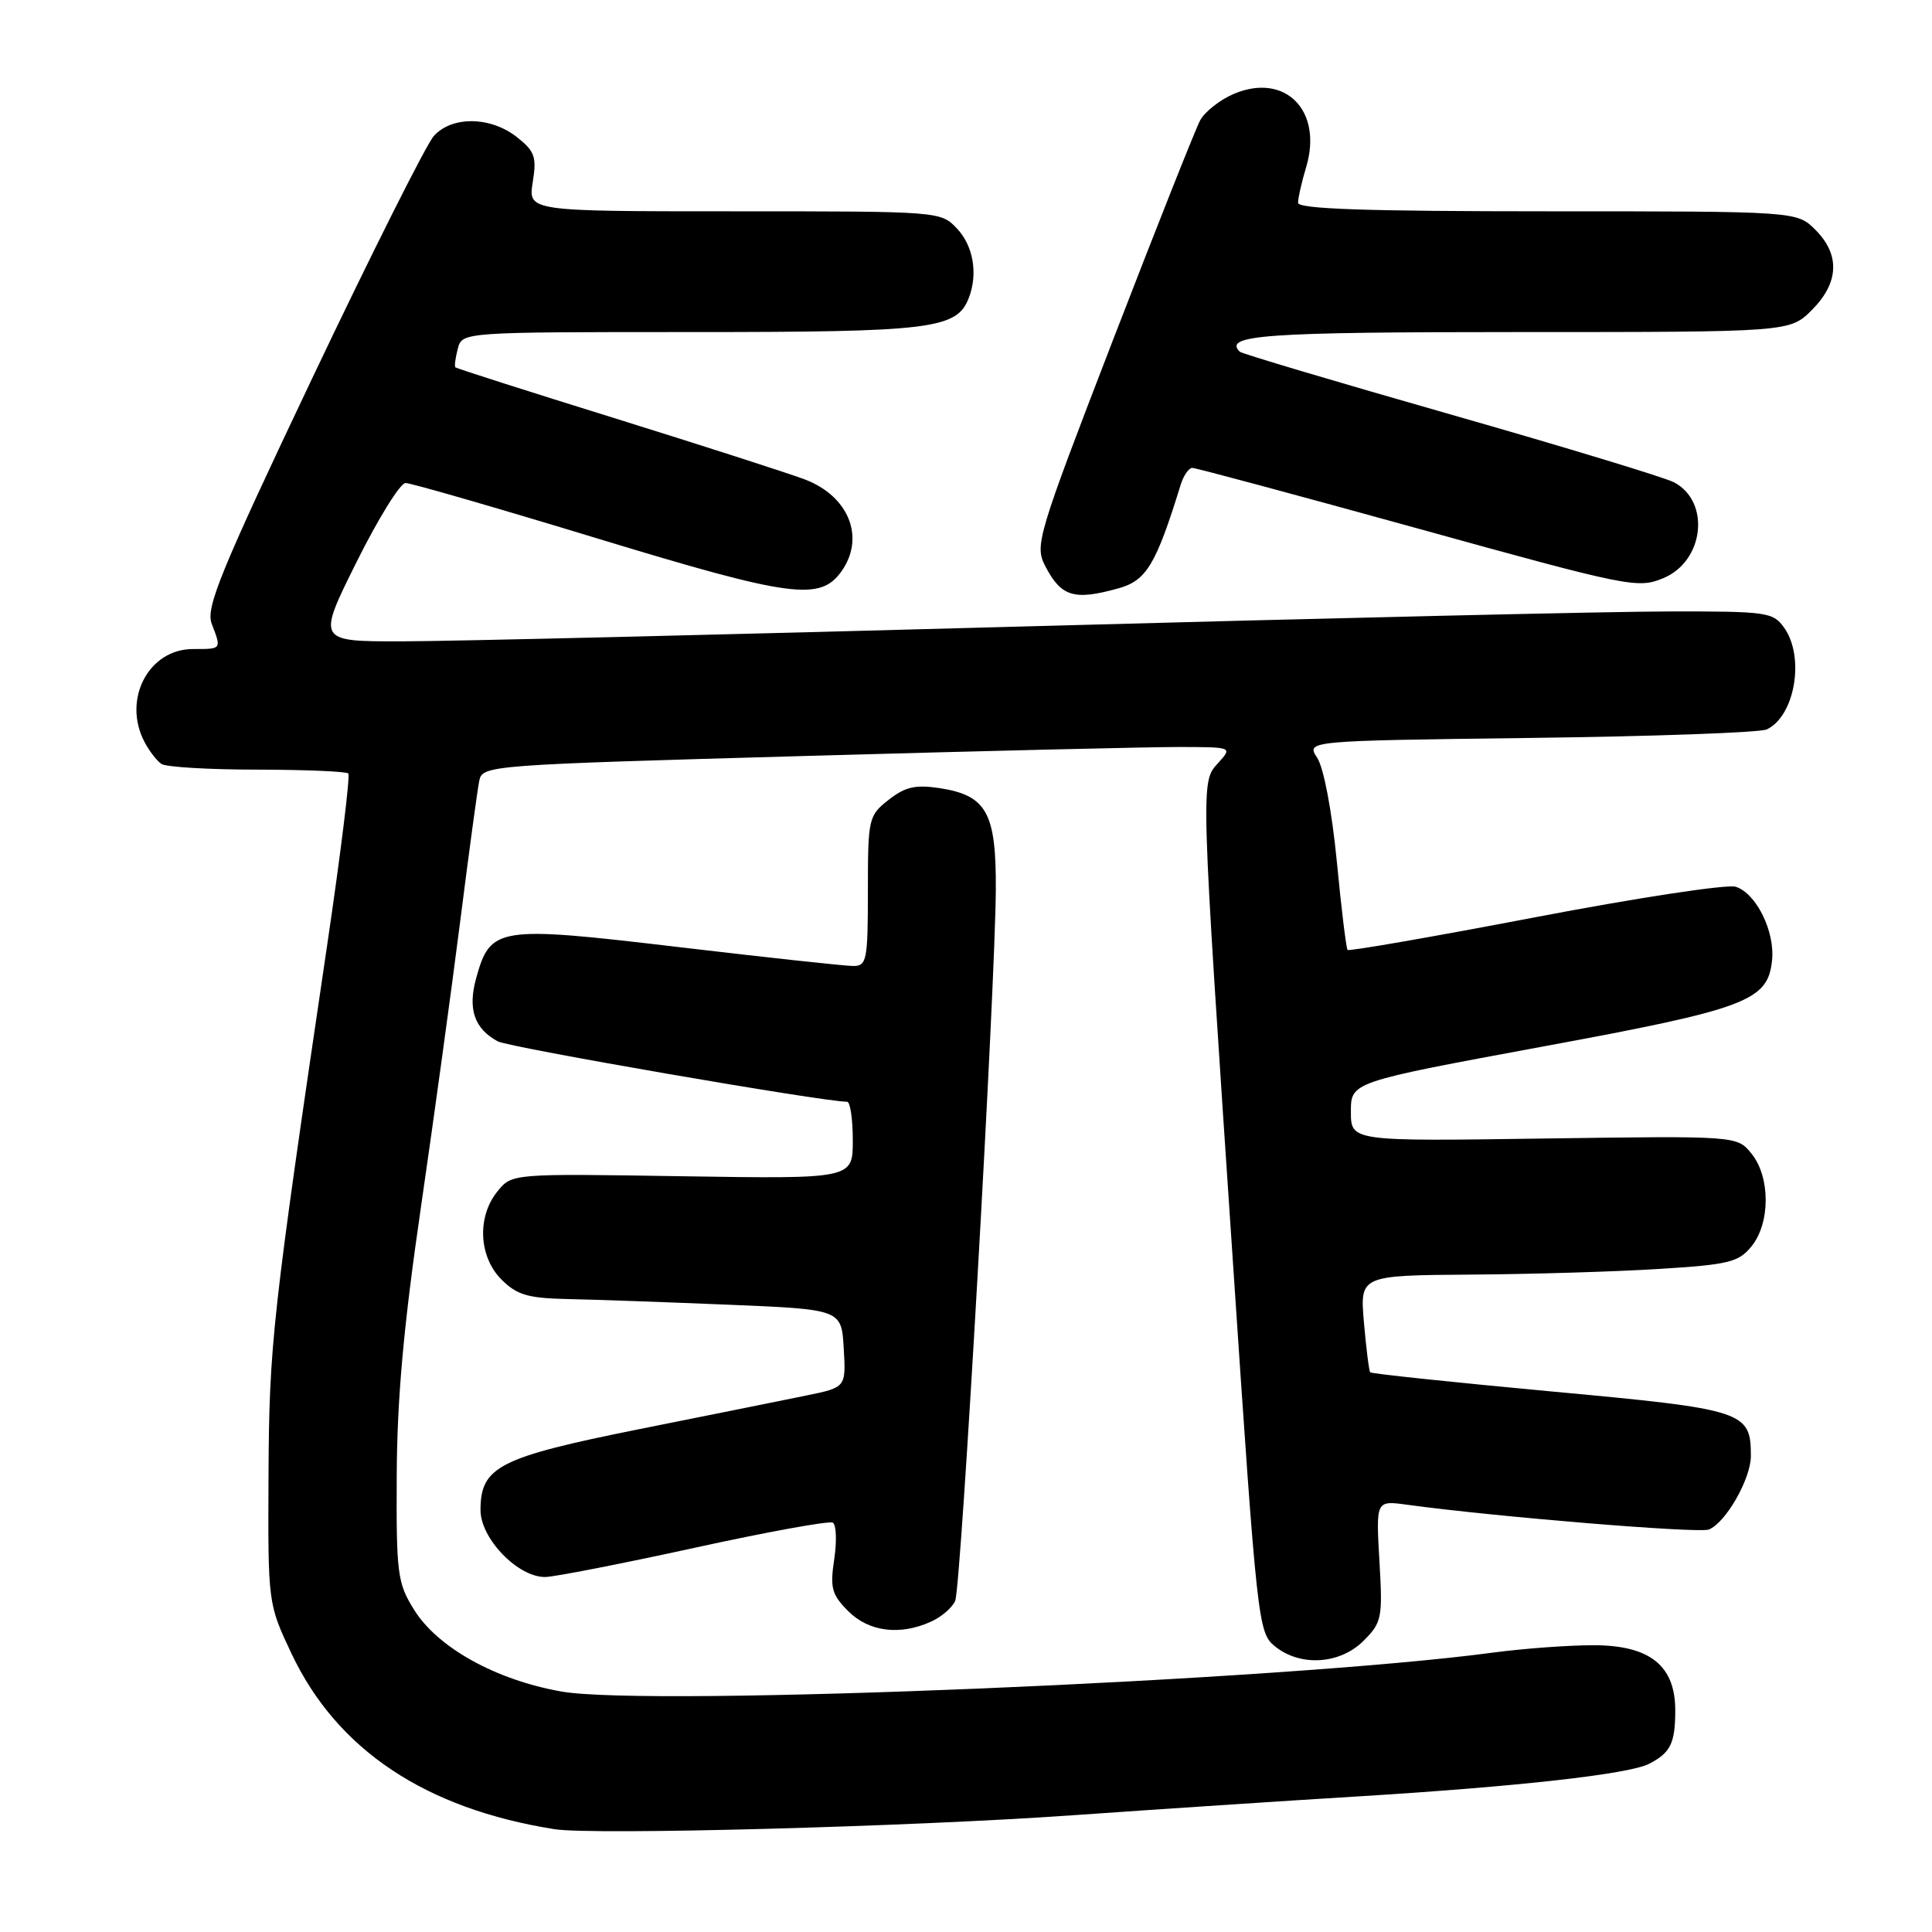 <?xml version="1.0" encoding="UTF-8" standalone="no"?>
<!DOCTYPE svg PUBLIC "-//W3C//DTD SVG 1.1//EN" "http://www.w3.org/Graphics/SVG/1.1/DTD/svg11.dtd" >
<svg xmlns="http://www.w3.org/2000/svg" xmlns:xlink="http://www.w3.org/1999/xlink" version="1.1" viewBox="0 0 256 256">
 <g >
 <path fill="currentColor"
d=" M 142.00 240.54 C 153.28 239.75 170.38 238.61 180.00 238.03 C 201.18 236.73 215.80 235.09 218.50 233.72 C 221.34 232.27 221.97 231.01 221.98 226.70 C 222.01 220.71 218.63 218.00 211.12 218.00 C 207.83 218.00 201.85 218.44 197.82 218.98 C 169.89 222.71 85.97 226.21 74.35 224.13 C 65.65 222.58 57.98 218.31 54.86 213.29 C 52.66 209.76 52.50 208.53 52.57 195.50 C 52.61 185.33 53.49 175.62 55.77 160.00 C 57.49 148.18 59.84 131.07 60.99 122.00 C 62.14 112.92 63.27 104.57 63.51 103.43 C 63.94 101.41 64.78 101.35 106.72 100.17 C 130.25 99.50 152.61 98.97 156.40 98.98 C 163.31 99.00 163.31 99.00 161.42 101.09 C 159.07 103.68 159.05 102.87 163.38 167.40 C 166.58 215.21 166.71 216.34 168.94 218.15 C 172.30 220.87 177.55 220.54 180.67 217.42 C 183.11 214.98 183.22 214.41 182.78 206.83 C 182.32 198.82 182.32 198.82 186.41 199.38 C 198.10 200.98 225.05 203.20 226.42 202.67 C 228.64 201.82 231.99 195.98 232.00 192.94 C 232.00 187.00 231.21 186.74 205.52 184.37 C 192.50 183.16 181.71 182.02 181.56 181.84 C 181.40 181.65 181.03 178.69 180.73 175.25 C 180.19 169.00 180.19 169.00 194.84 168.89 C 202.91 168.84 214.15 168.50 219.84 168.14 C 229.09 167.57 230.38 167.25 232.09 165.14 C 234.59 162.05 234.59 155.95 232.08 152.86 C 230.17 150.50 230.17 150.50 204.58 150.86 C 179.00 151.23 179.00 151.23 179.00 147.30 C 179.00 143.38 179.00 143.38 204.23 138.71 C 231.54 133.67 234.27 132.64 234.81 127.21 C 235.19 123.39 232.70 118.36 229.99 117.50 C 228.88 117.14 216.93 118.96 203.43 121.54 C 189.94 124.12 178.75 126.07 178.56 125.87 C 178.38 125.66 177.73 120.37 177.13 114.09 C 176.48 107.45 175.40 101.74 174.54 100.42 C 173.06 98.16 173.06 98.16 202.78 97.78 C 219.13 97.58 233.23 97.07 234.11 96.65 C 237.82 94.90 239.17 87.12 236.44 83.22 C 234.96 81.11 234.22 81.00 221.19 81.02 C 213.66 81.02 175.32 81.92 136.00 83.00 C 96.67 84.08 59.44 84.98 53.26 84.98 C 42.01 85.00 42.01 85.00 47.23 74.50 C 50.11 68.72 53.03 64.00 53.74 64.00 C 54.44 64.00 65.93 67.32 79.26 71.38 C 104.90 79.18 108.70 79.69 111.53 75.66 C 114.67 71.18 112.45 65.71 106.60 63.51 C 104.35 62.67 93.07 59.04 81.55 55.45 C 70.03 51.87 60.48 48.82 60.34 48.67 C 60.20 48.53 60.34 47.42 60.66 46.21 C 61.23 44.00 61.23 44.00 91.67 44.00 C 123.52 44.00 126.79 43.60 128.38 39.46 C 129.60 36.29 128.97 32.59 126.83 30.31 C 124.66 28.00 124.60 28.00 97.31 28.00 C 69.98 28.00 69.98 28.00 70.59 24.15 C 71.13 20.78 70.87 20.04 68.47 18.15 C 64.99 15.42 59.90 15.35 57.49 18.01 C 56.50 19.11 49.25 33.54 41.39 50.08 C 29.18 75.79 27.25 80.52 28.05 82.64 C 29.36 86.07 29.41 86.00 25.57 86.00 C 19.68 86.00 16.19 92.69 19.15 98.32 C 19.78 99.52 20.79 100.83 21.40 101.23 C 22.00 101.64 27.71 101.98 34.08 101.98 C 40.45 101.99 45.89 102.22 46.15 102.49 C 46.42 102.75 45.16 112.99 43.35 125.24 C 36.04 174.68 35.67 178.11 35.58 195.50 C 35.50 212.50 35.50 212.50 38.65 219.16 C 44.68 231.87 56.39 239.68 73.50 242.38 C 78.59 243.18 120.39 242.06 142.00 240.54 Z  M 123.40 214.86 C 124.77 214.24 126.20 213.00 126.57 212.11 C 127.35 210.27 131.88 130.95 131.95 117.86 C 132.01 107.68 130.73 105.39 124.50 104.43 C 121.30 103.95 119.94 104.26 117.75 105.98 C 115.08 108.08 115.00 108.44 115.00 118.07 C 115.00 127.23 114.85 128.00 113.06 128.00 C 111.99 128.00 101.57 126.87 89.90 125.49 C 65.90 122.65 64.98 122.79 63.09 129.63 C 61.96 133.72 62.86 136.32 65.97 137.99 C 67.48 138.79 108.96 145.97 112.25 145.99 C 112.66 146.00 113.00 148.30 113.00 151.11 C 113.00 156.21 113.00 156.21 90.42 155.86 C 67.83 155.50 67.83 155.50 65.92 157.86 C 63.18 161.23 63.43 166.52 66.45 169.55 C 68.50 171.59 69.95 172.02 75.20 172.13 C 78.67 172.20 88.25 172.54 96.50 172.88 C 111.50 173.50 111.50 173.50 111.80 178.67 C 112.10 183.84 112.10 183.84 106.80 184.92 C 103.88 185.52 93.92 187.53 84.65 189.38 C 66.09 193.11 63.67 194.35 63.67 200.10 C 63.67 203.88 68.66 209.03 72.27 208.96 C 73.49 208.94 82.38 207.20 92.00 205.10 C 101.62 202.99 109.88 201.49 110.35 201.76 C 110.81 202.02 110.90 204.20 110.54 206.60 C 109.97 210.41 110.20 211.29 112.40 213.49 C 115.14 216.23 119.26 216.75 123.40 214.86 Z  M 148.19 77.96 C 151.91 76.93 153.17 74.83 156.44 64.25 C 156.82 63.01 157.52 62.00 157.99 62.00 C 158.46 62.00 171.91 65.62 187.87 70.03 C 215.89 77.79 217.03 78.02 220.42 76.60 C 225.80 74.35 226.68 66.51 221.84 63.92 C 220.67 63.29 207.34 59.24 192.22 54.92 C 177.10 50.60 164.52 46.86 164.27 46.60 C 162.06 44.39 167.57 44.00 201.14 44.00 C 237.15 44.00 237.15 44.00 240.08 41.08 C 243.68 37.47 243.85 33.76 240.55 30.45 C 238.09 28.00 238.09 28.00 205.05 28.00 C 181.08 28.00 172.00 27.69 172.00 26.87 C 172.00 26.24 172.48 24.10 173.08 22.12 C 175.30 14.66 170.31 9.59 163.53 12.42 C 161.68 13.20 159.65 14.79 159.02 15.96 C 158.39 17.14 153.19 30.26 147.45 45.12 C 137.45 71.05 137.09 72.27 138.49 74.99 C 140.61 79.08 142.31 79.60 148.19 77.96 Z "/>
</g>
</svg>